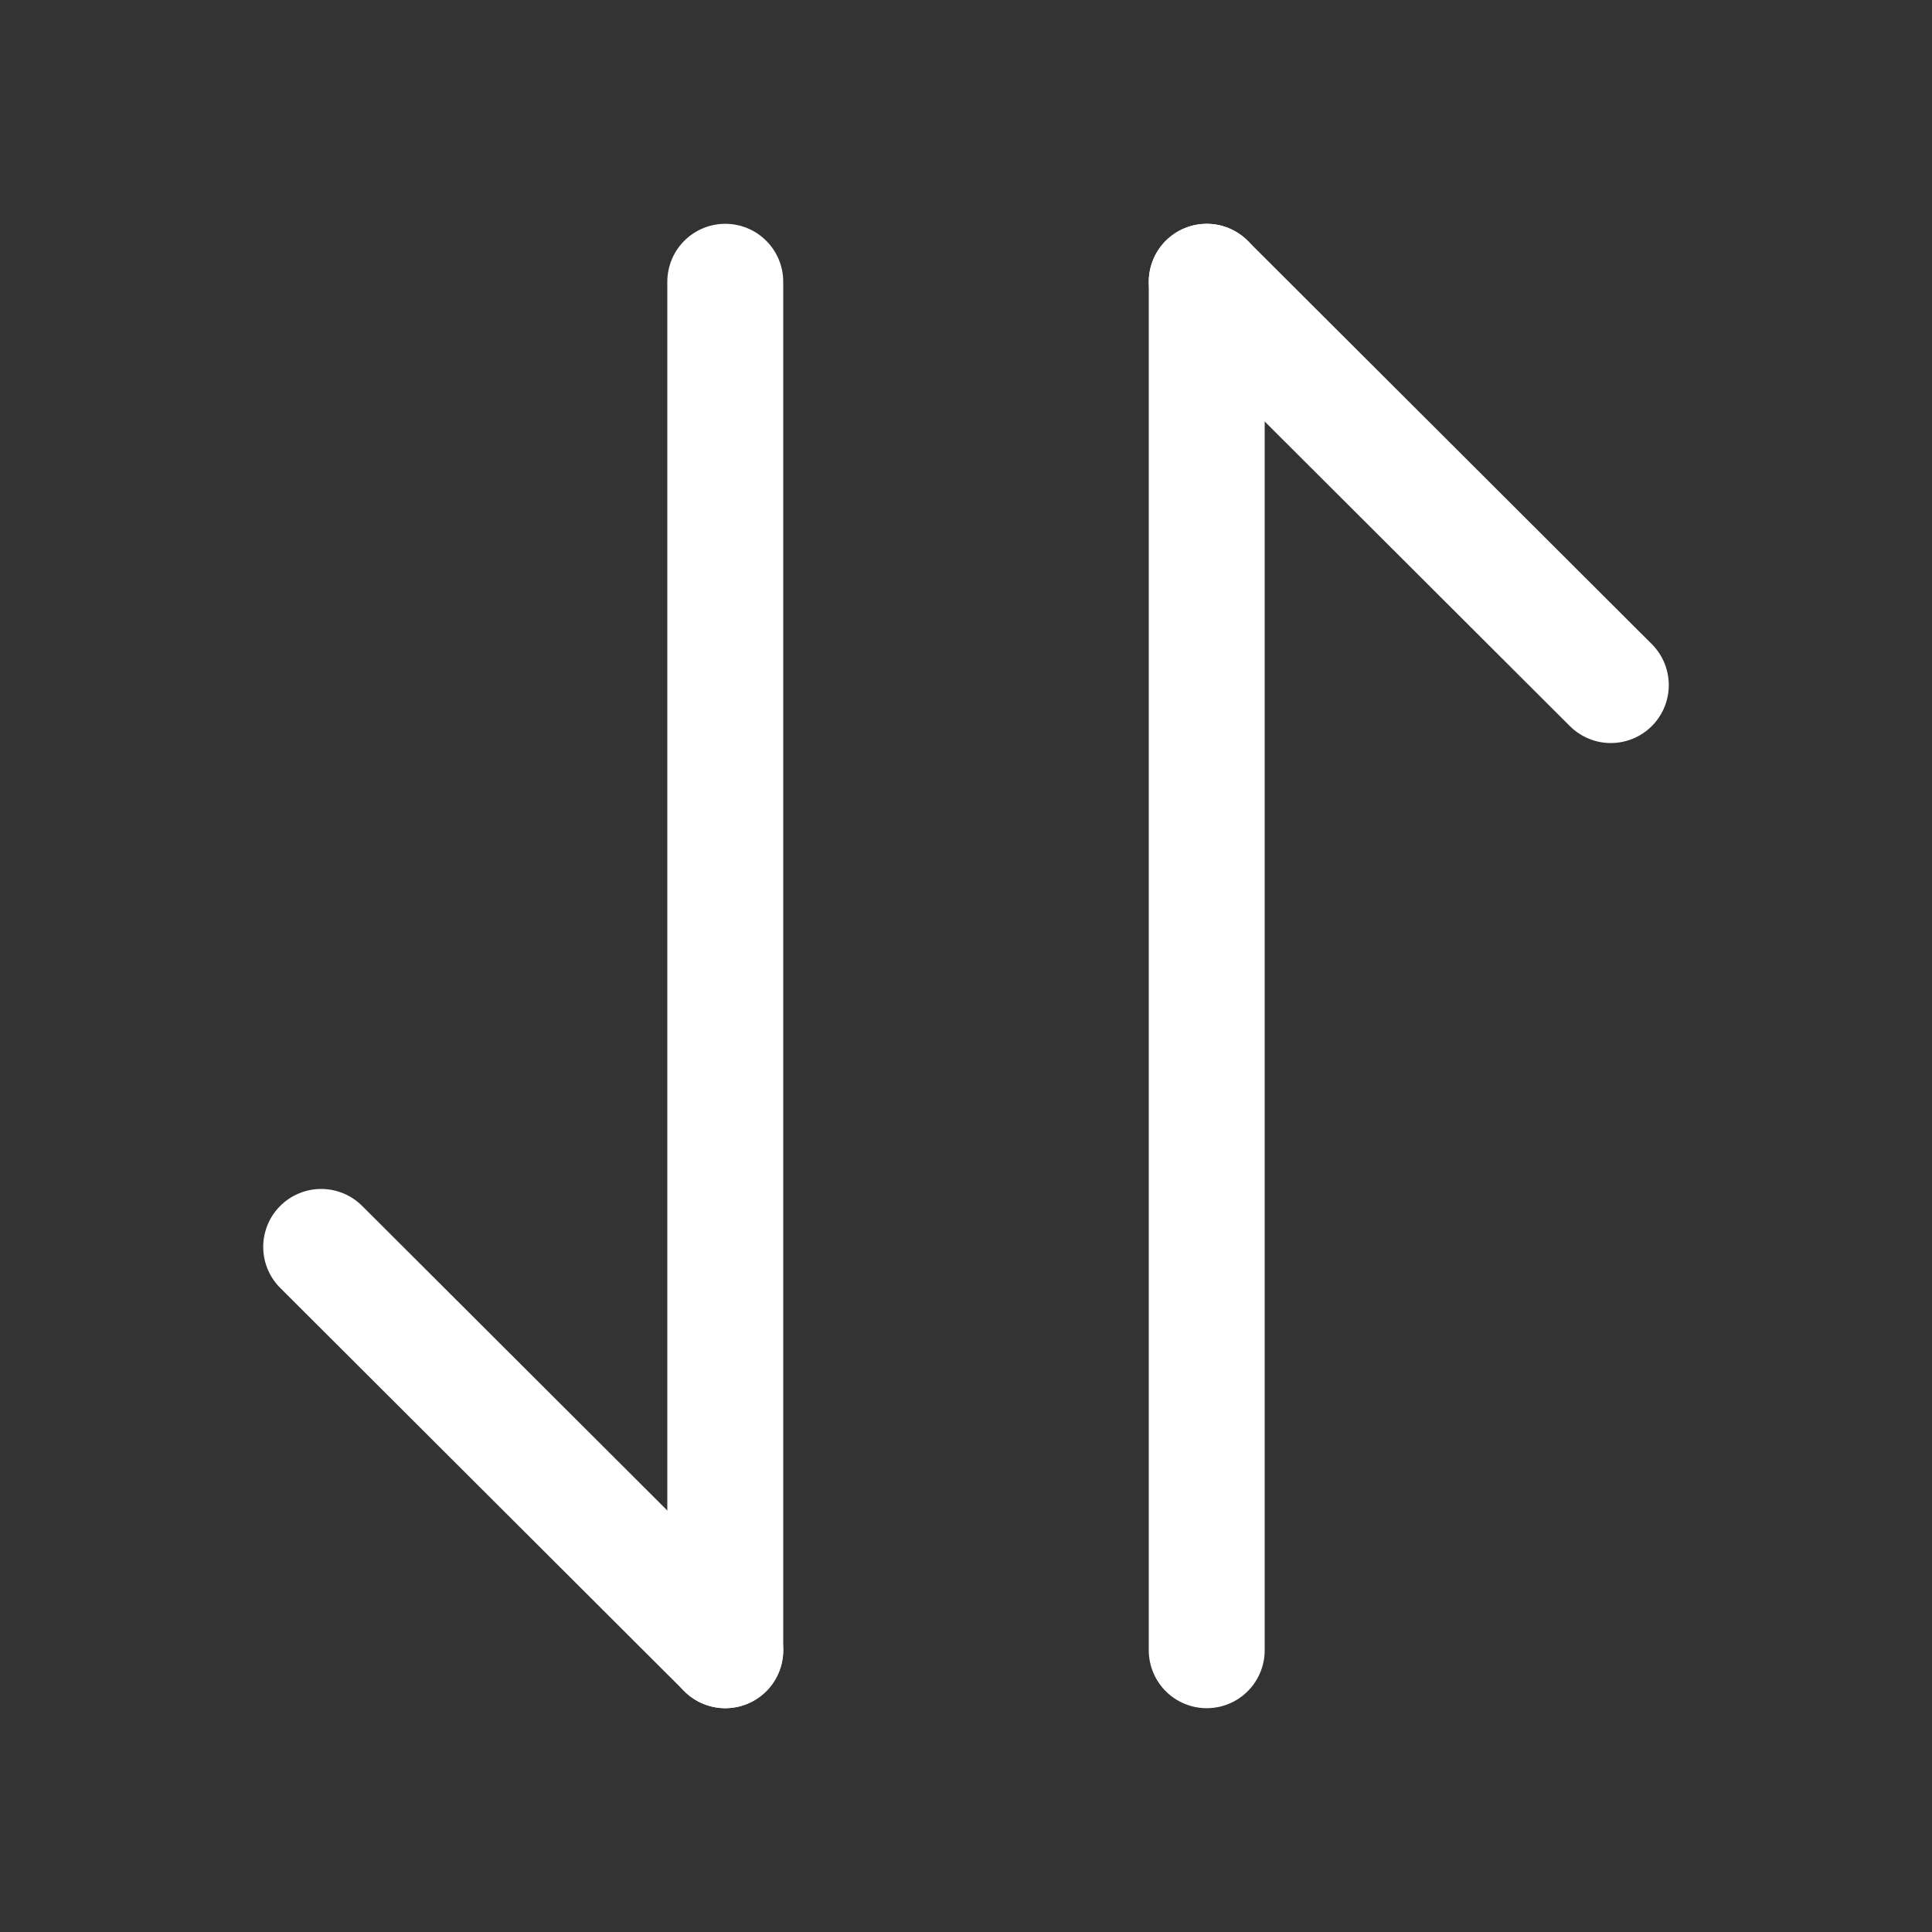 <svg xmlns="http://www.w3.org/2000/svg" id="frame" width="20" height="20" viewBox="0 0 25 25">
  <rect x="0" y="0" width="25" height="25" fill="#333333" stroke="none"/>
  <path id="Vector" d="M5.229,5.219,0,0" transform="translate(4.156 16.135)" fill="none" stroke="#fff" stroke-linecap="round" stroke-linejoin="round" stroke-width="1.5"/>
  <path id="Vector-2" data-name="Vector" d="M0,0V17.708" transform="translate(9.385 3.646)" fill="none" stroke="#fff" stroke-linecap="round" stroke-linejoin="round" stroke-width="1.5"/>
  <path id="Vector-3" data-name="Vector" d="M0,0,5.229,5.219" transform="translate(15.615 3.646)" fill="none" stroke="#fff" stroke-linecap="round" stroke-linejoin="round" stroke-width="1.5"/>
  <path id="Vector-4" data-name="Vector" d="M0,17.708V0" transform="translate(15.615 3.646)" fill="none" stroke="#fff" stroke-linecap="round" stroke-linejoin="round" stroke-width="1.5"/>
  <path id="Vector-5" data-name="Vector" d="M0,0H25V25H0Z" transform="translate(25 25) rotate(180)" fill="none" opacity="0"/>
</svg>